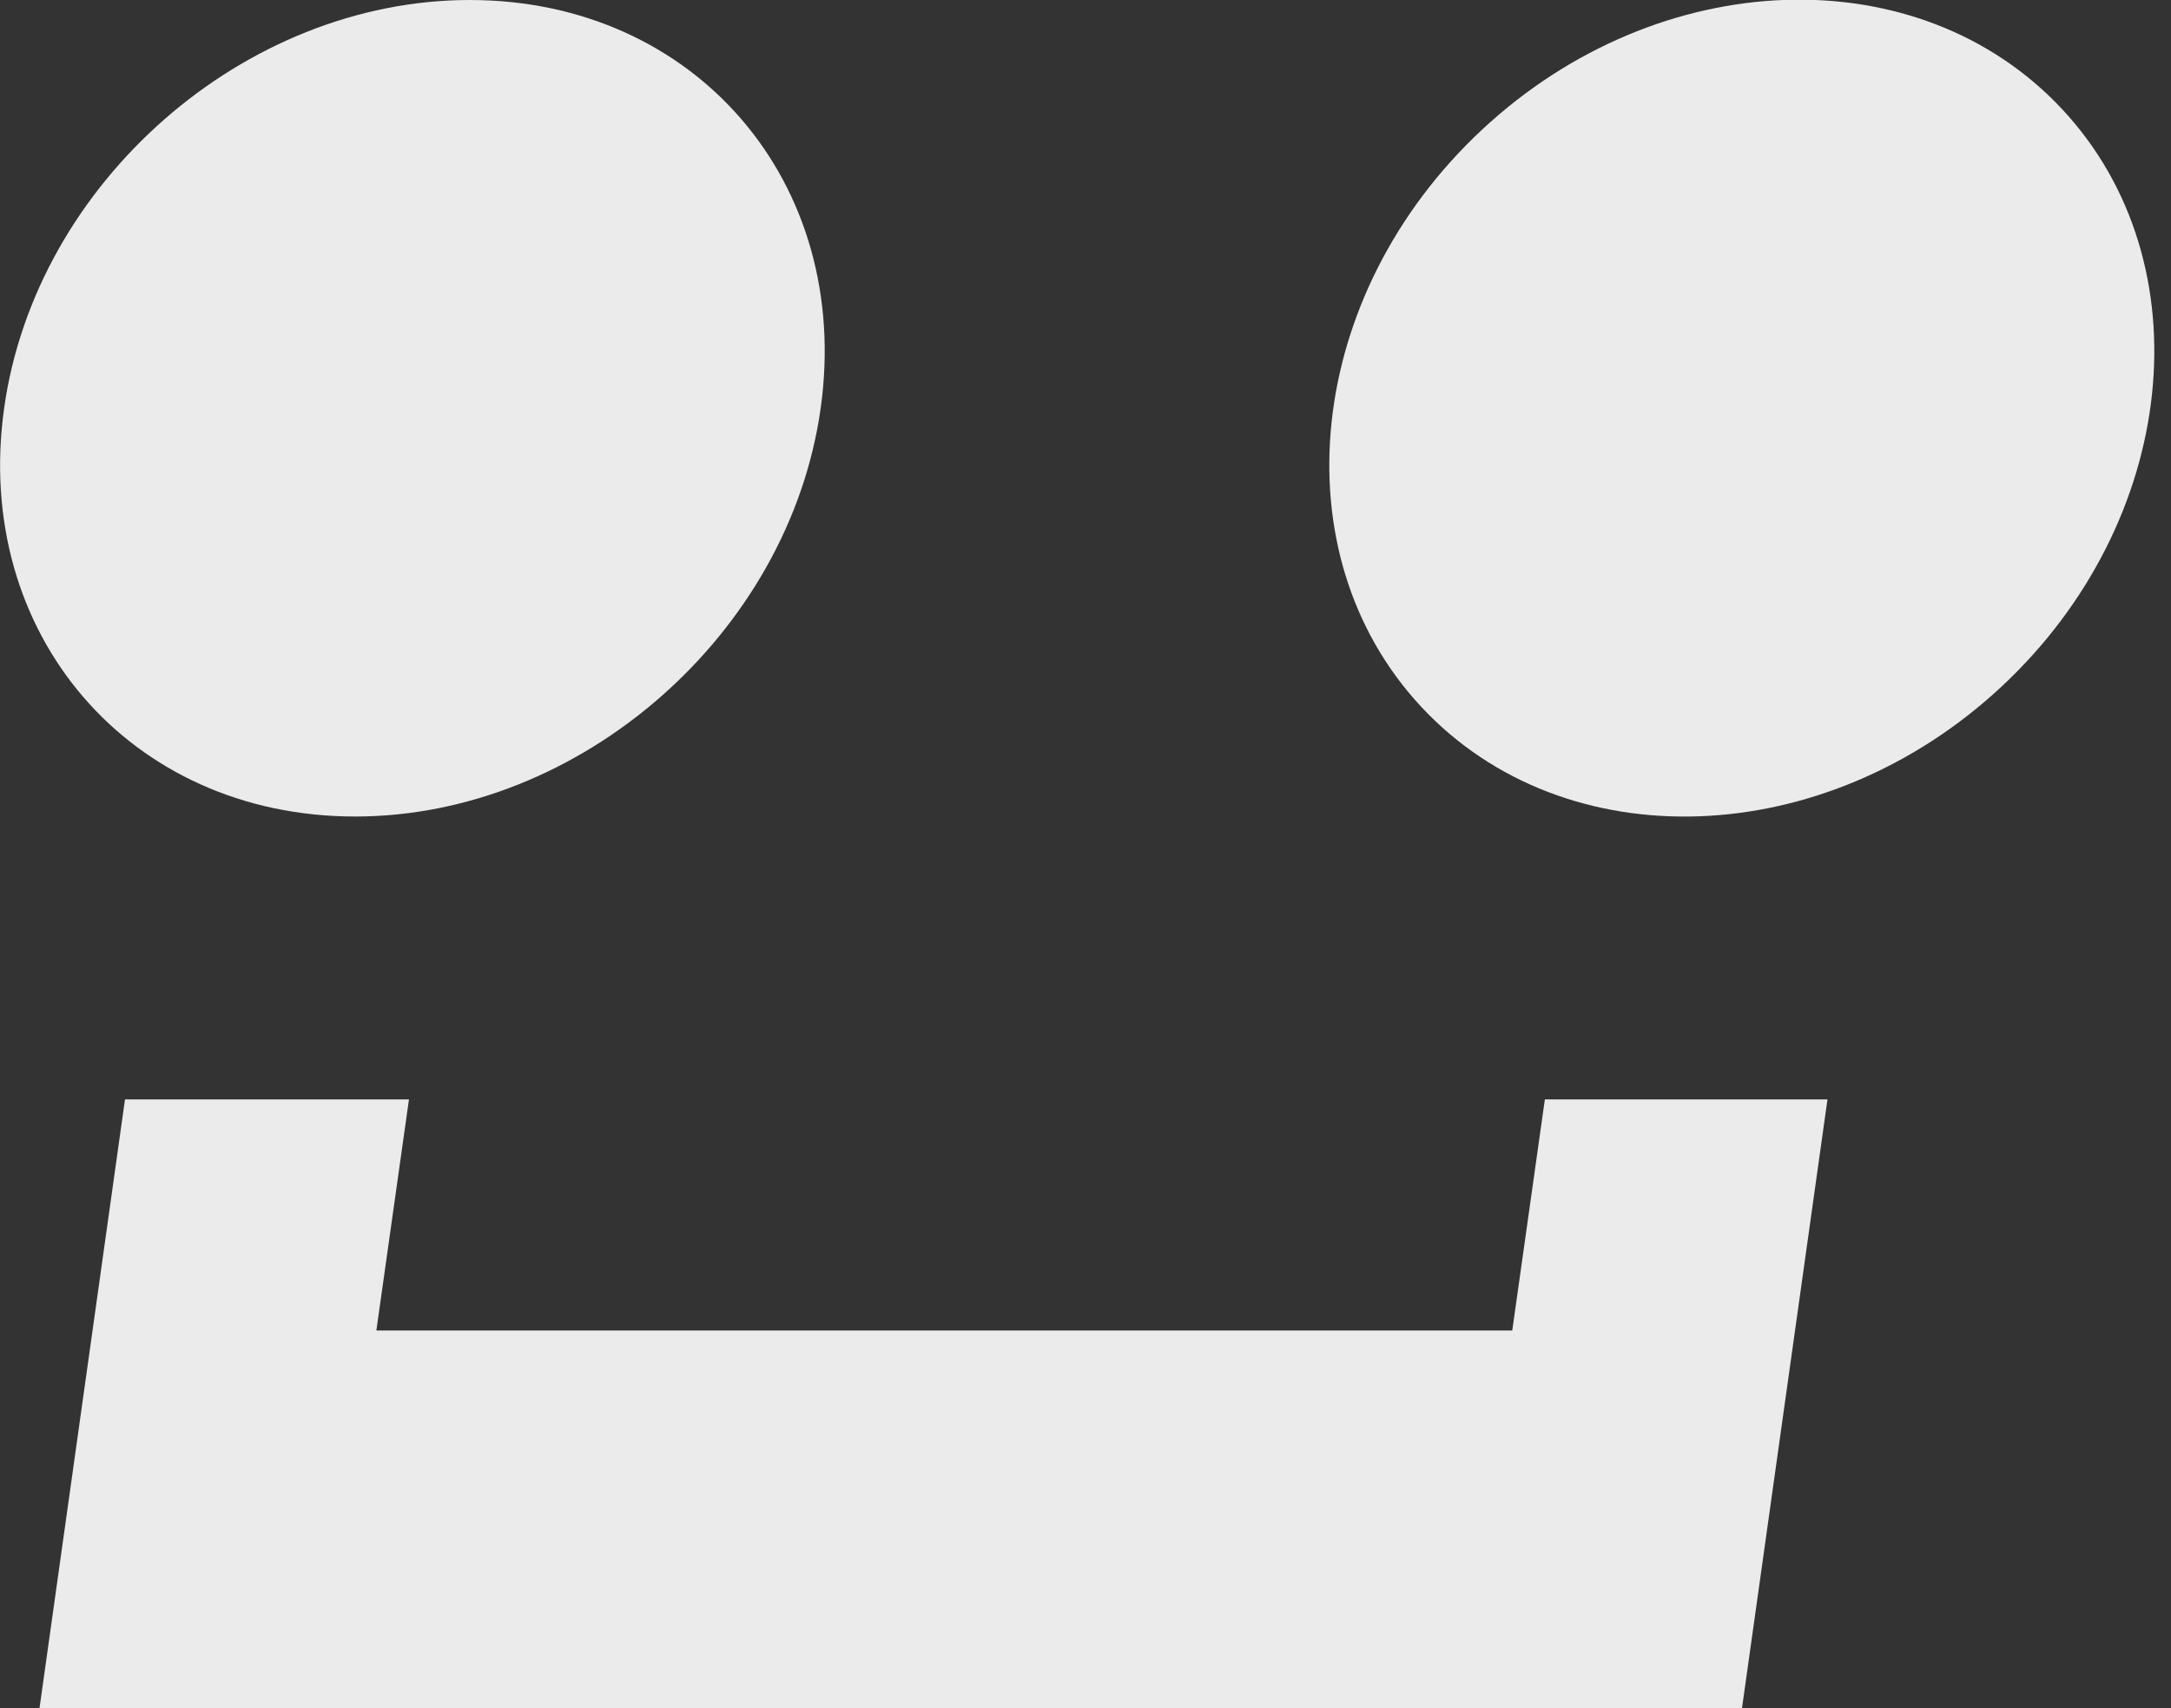 <svg width="61" height="48" viewBox="0 0 61 48" fill="none" xmlns="http://www.w3.org/2000/svg">
<rect x="0" y="0" width="61" height="48" fill="#333333" stroke="none"/>
<g clip-path="url(#clip0_473_336)">
<path d="M23.059 11.472C22.172 17.811 16.305 22.944 9.976 22.944C3.647 22.944 -0.772 17.811 0.116 11.472C1.003 5.133 6.86 0 13.199 0C19.538 0 23.947 5.133 23.059 11.472Z" fill="#EBEBEB"/>
<path d="M56.237 19.295C61.21 14.658 61.975 7.396 57.946 3.073C53.917 -1.249 46.618 -0.995 41.645 3.641C36.671 8.277 35.906 15.54 39.935 19.863C43.965 24.185 51.263 23.931 56.237 19.295Z" fill="#EBEBEB"/>
<path d="M43.407 30.894L42.491 37.387H10.575L11.491 30.894H3.512L1.11 48H48.946L51.348 30.894H43.407Z" fill="#EBEBEB"/>
</g>
<defs>
<clipPath id="clip0_473_336">
<rect width="60.533" height="48" fill="white"/>
</clipPath>
</defs>
</svg>
